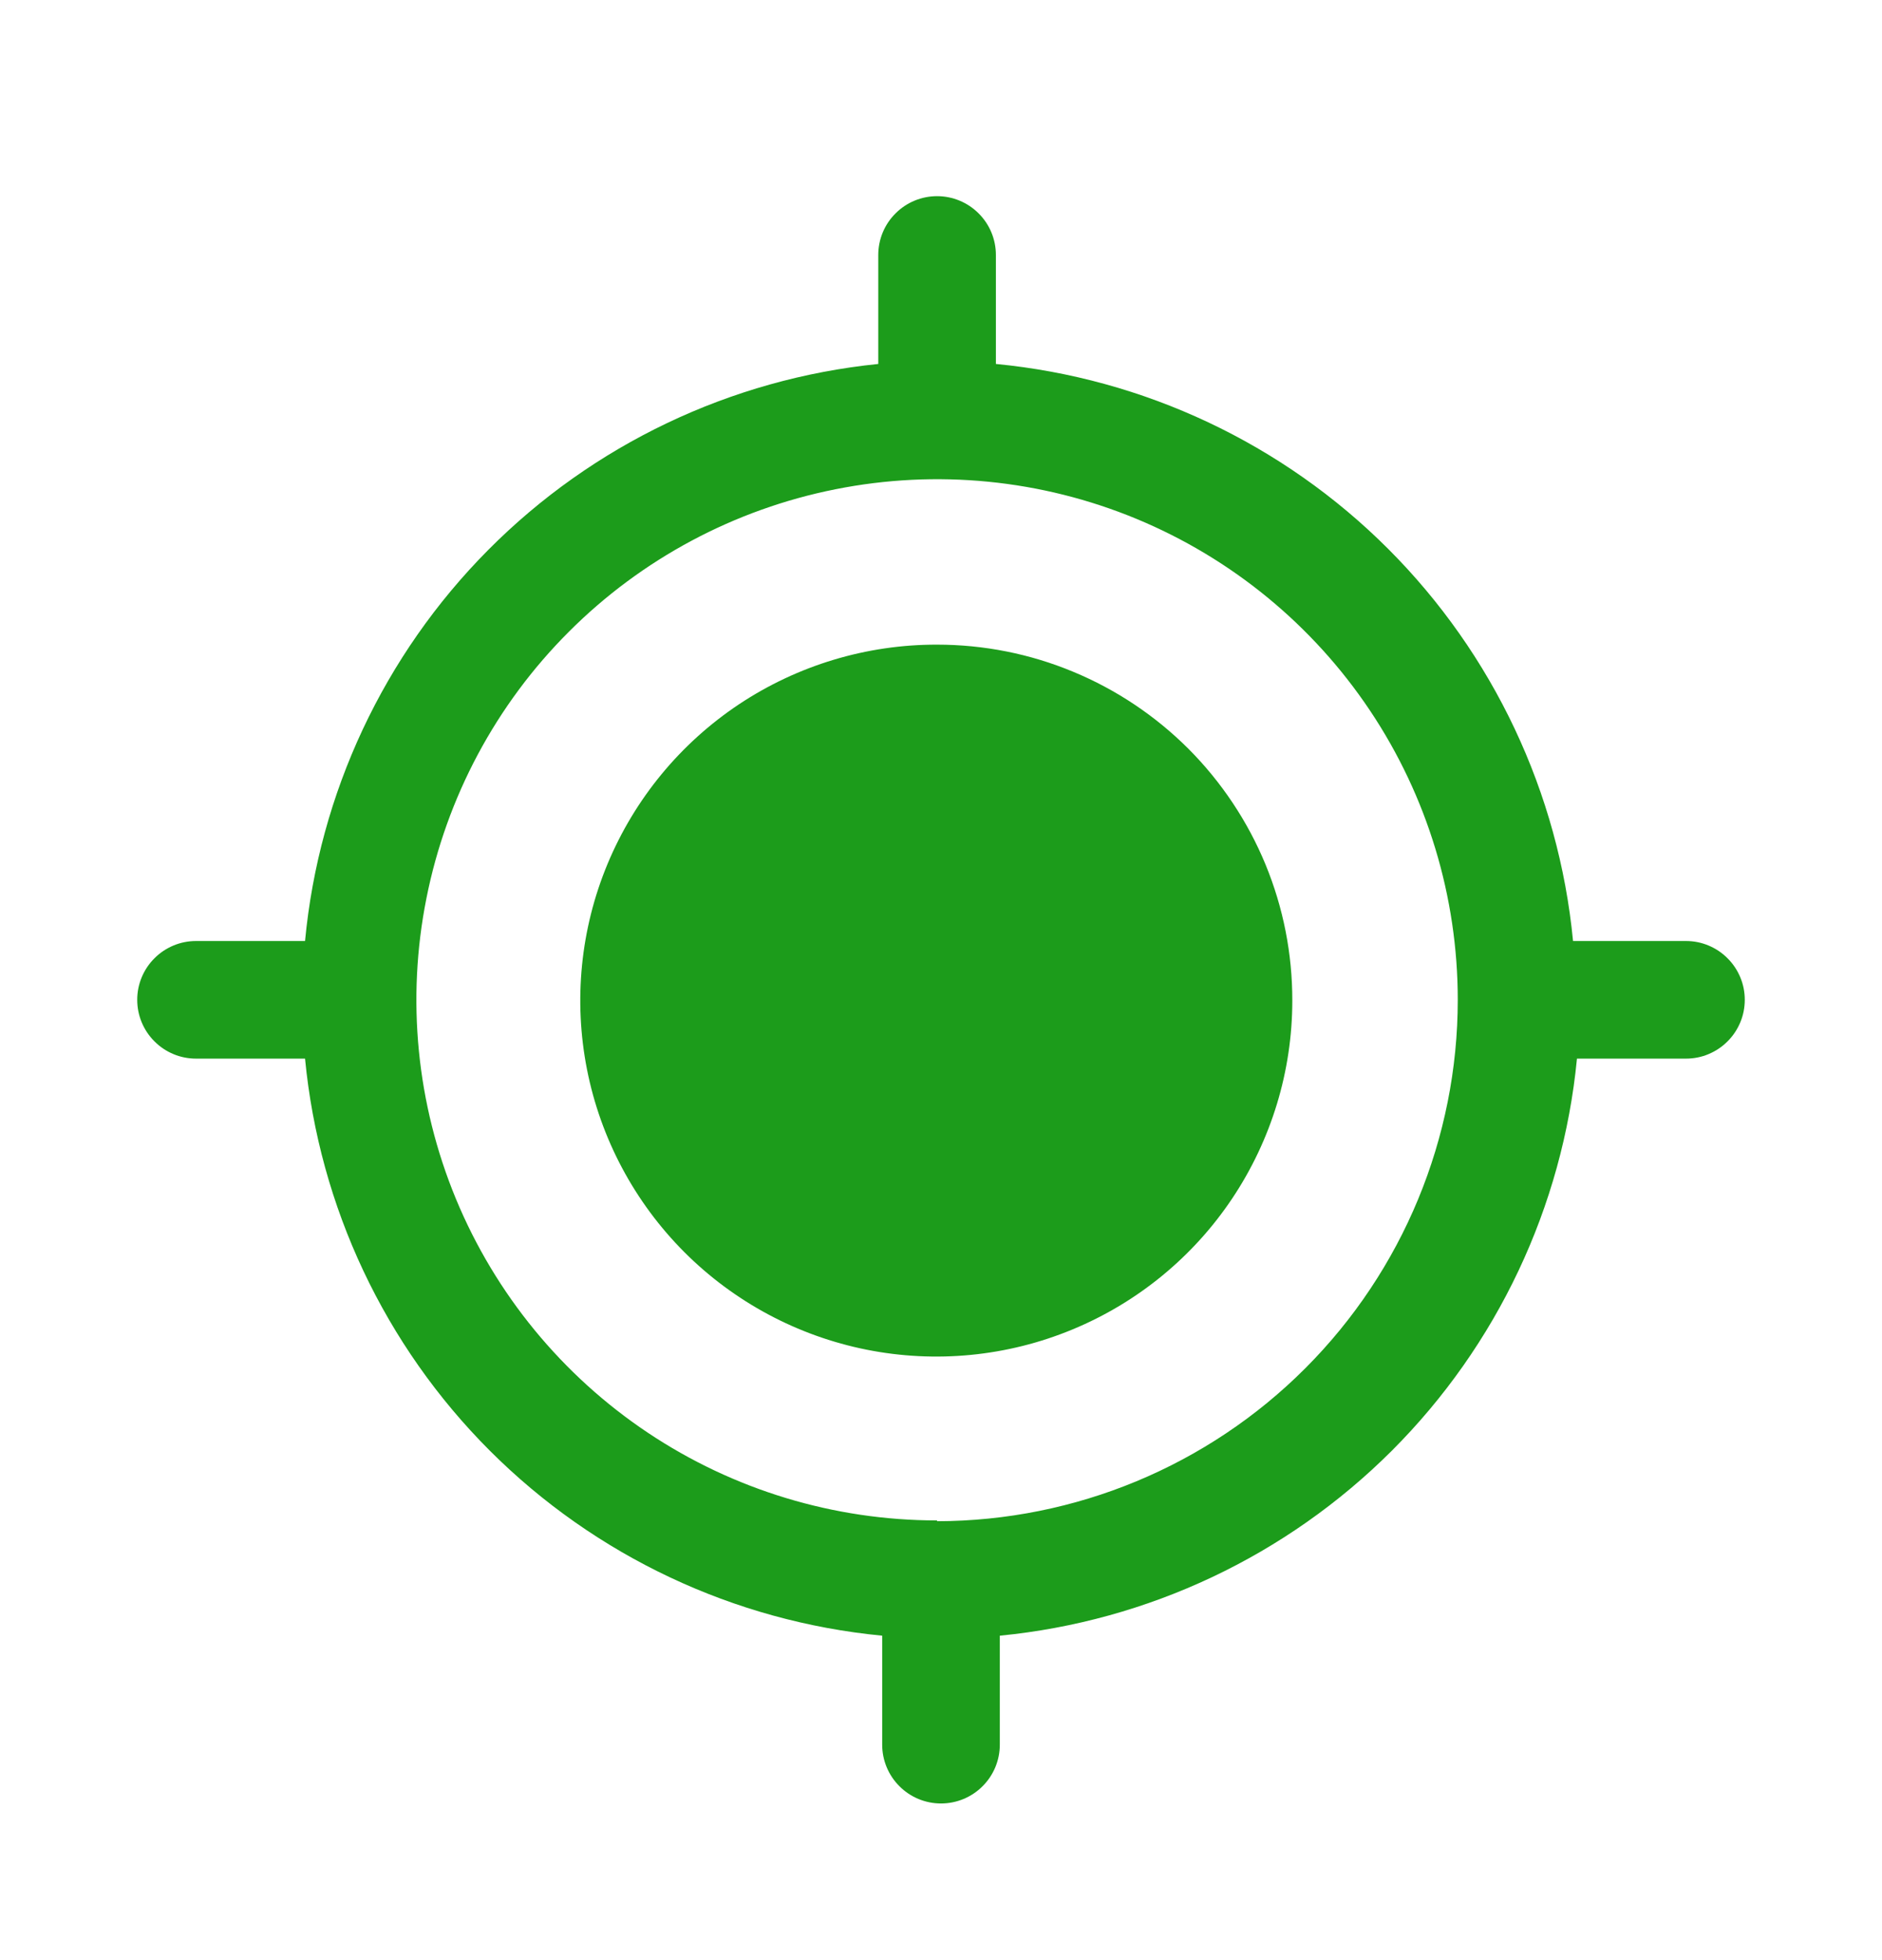 <svg width="24" height="25" viewBox="0 0 24 25" fill="none" xmlns="http://www.w3.org/2000/svg">
<path d="M21.45 12.002H20.06C19.878 10.111 19.044 8.343 17.702 7C16.359 5.657 14.59 4.824 12.7 4.642V3.252C12.7 3.053 12.621 2.862 12.48 2.722C12.34 2.581 12.149 2.502 11.95 2.502C11.751 2.502 11.56 2.581 11.42 2.722C11.279 2.862 11.2 3.053 11.2 3.252V4.642C9.318 4.833 7.56 5.671 6.227 7.013C4.894 8.355 4.068 10.118 3.89 12.002H2.5C2.402 12.002 2.304 12.021 2.213 12.059C2.122 12.097 2.039 12.152 1.97 12.222C1.9 12.291 1.845 12.374 1.807 12.465C1.769 12.556 1.75 12.653 1.75 12.752C1.75 12.85 1.769 12.948 1.807 13.039C1.845 13.13 1.9 13.213 1.97 13.282C2.039 13.352 2.122 13.407 2.213 13.445C2.304 13.483 2.402 13.502 2.5 13.502H3.89C4.072 15.392 4.905 17.161 6.248 18.504C7.591 19.846 9.36 20.68 11.25 20.862V22.252C11.25 22.451 11.329 22.642 11.47 22.782C11.61 22.923 11.801 23.002 12 23.002C12.199 23.002 12.39 22.923 12.53 22.782C12.671 22.642 12.75 22.451 12.75 22.252V20.862C14.64 20.678 16.407 19.844 17.75 18.502C19.092 17.159 19.927 15.392 20.11 13.502H21.5C21.599 13.502 21.696 13.483 21.787 13.445C21.878 13.407 21.961 13.352 22.03 13.282C22.1 13.213 22.155 13.13 22.193 13.039C22.231 12.948 22.25 12.85 22.25 12.752C22.25 12.653 22.231 12.556 22.193 12.465C22.155 12.374 22.1 12.291 22.03 12.222C21.961 12.152 21.878 12.097 21.787 12.059C21.696 12.021 21.599 12.002 21.5 12.002H21.45ZM11.95 19.392C10.637 19.392 9.353 19.003 8.261 18.273C7.169 17.543 6.318 16.506 5.815 15.293C5.313 14.08 5.181 12.745 5.438 11.457C5.694 10.168 6.326 8.985 7.255 8.057C8.183 7.128 9.367 6.496 10.655 6.24C11.943 5.983 13.278 6.115 14.491 6.617C15.704 7.12 16.741 7.971 17.471 9.063C18.201 10.155 18.59 11.439 18.59 12.752C18.59 14.514 17.891 16.204 16.646 17.451C15.401 18.698 13.712 19.399 11.95 19.402V19.392Z" fill="#1C9C1B"/>
<path d="M16.48 12.762C16.48 13.66 16.213 14.538 15.714 15.285C15.215 16.032 14.505 16.614 13.675 16.957C12.845 17.301 11.931 17.39 11.05 17.214C10.17 17.038 9.361 16.605 8.726 15.969C8.092 15.333 7.66 14.523 7.486 13.642C7.312 12.76 7.403 11.847 7.748 11.018C8.094 10.188 8.677 9.48 9.425 8.982C10.173 8.485 11.052 8.22 11.95 8.222C12.546 8.222 13.136 8.339 13.686 8.568C14.236 8.796 14.736 9.131 15.157 9.552C15.577 9.974 15.911 10.475 16.138 11.025C16.365 11.576 16.481 12.166 16.48 12.762Z" fill="#1C9C1B"/>
</svg>
